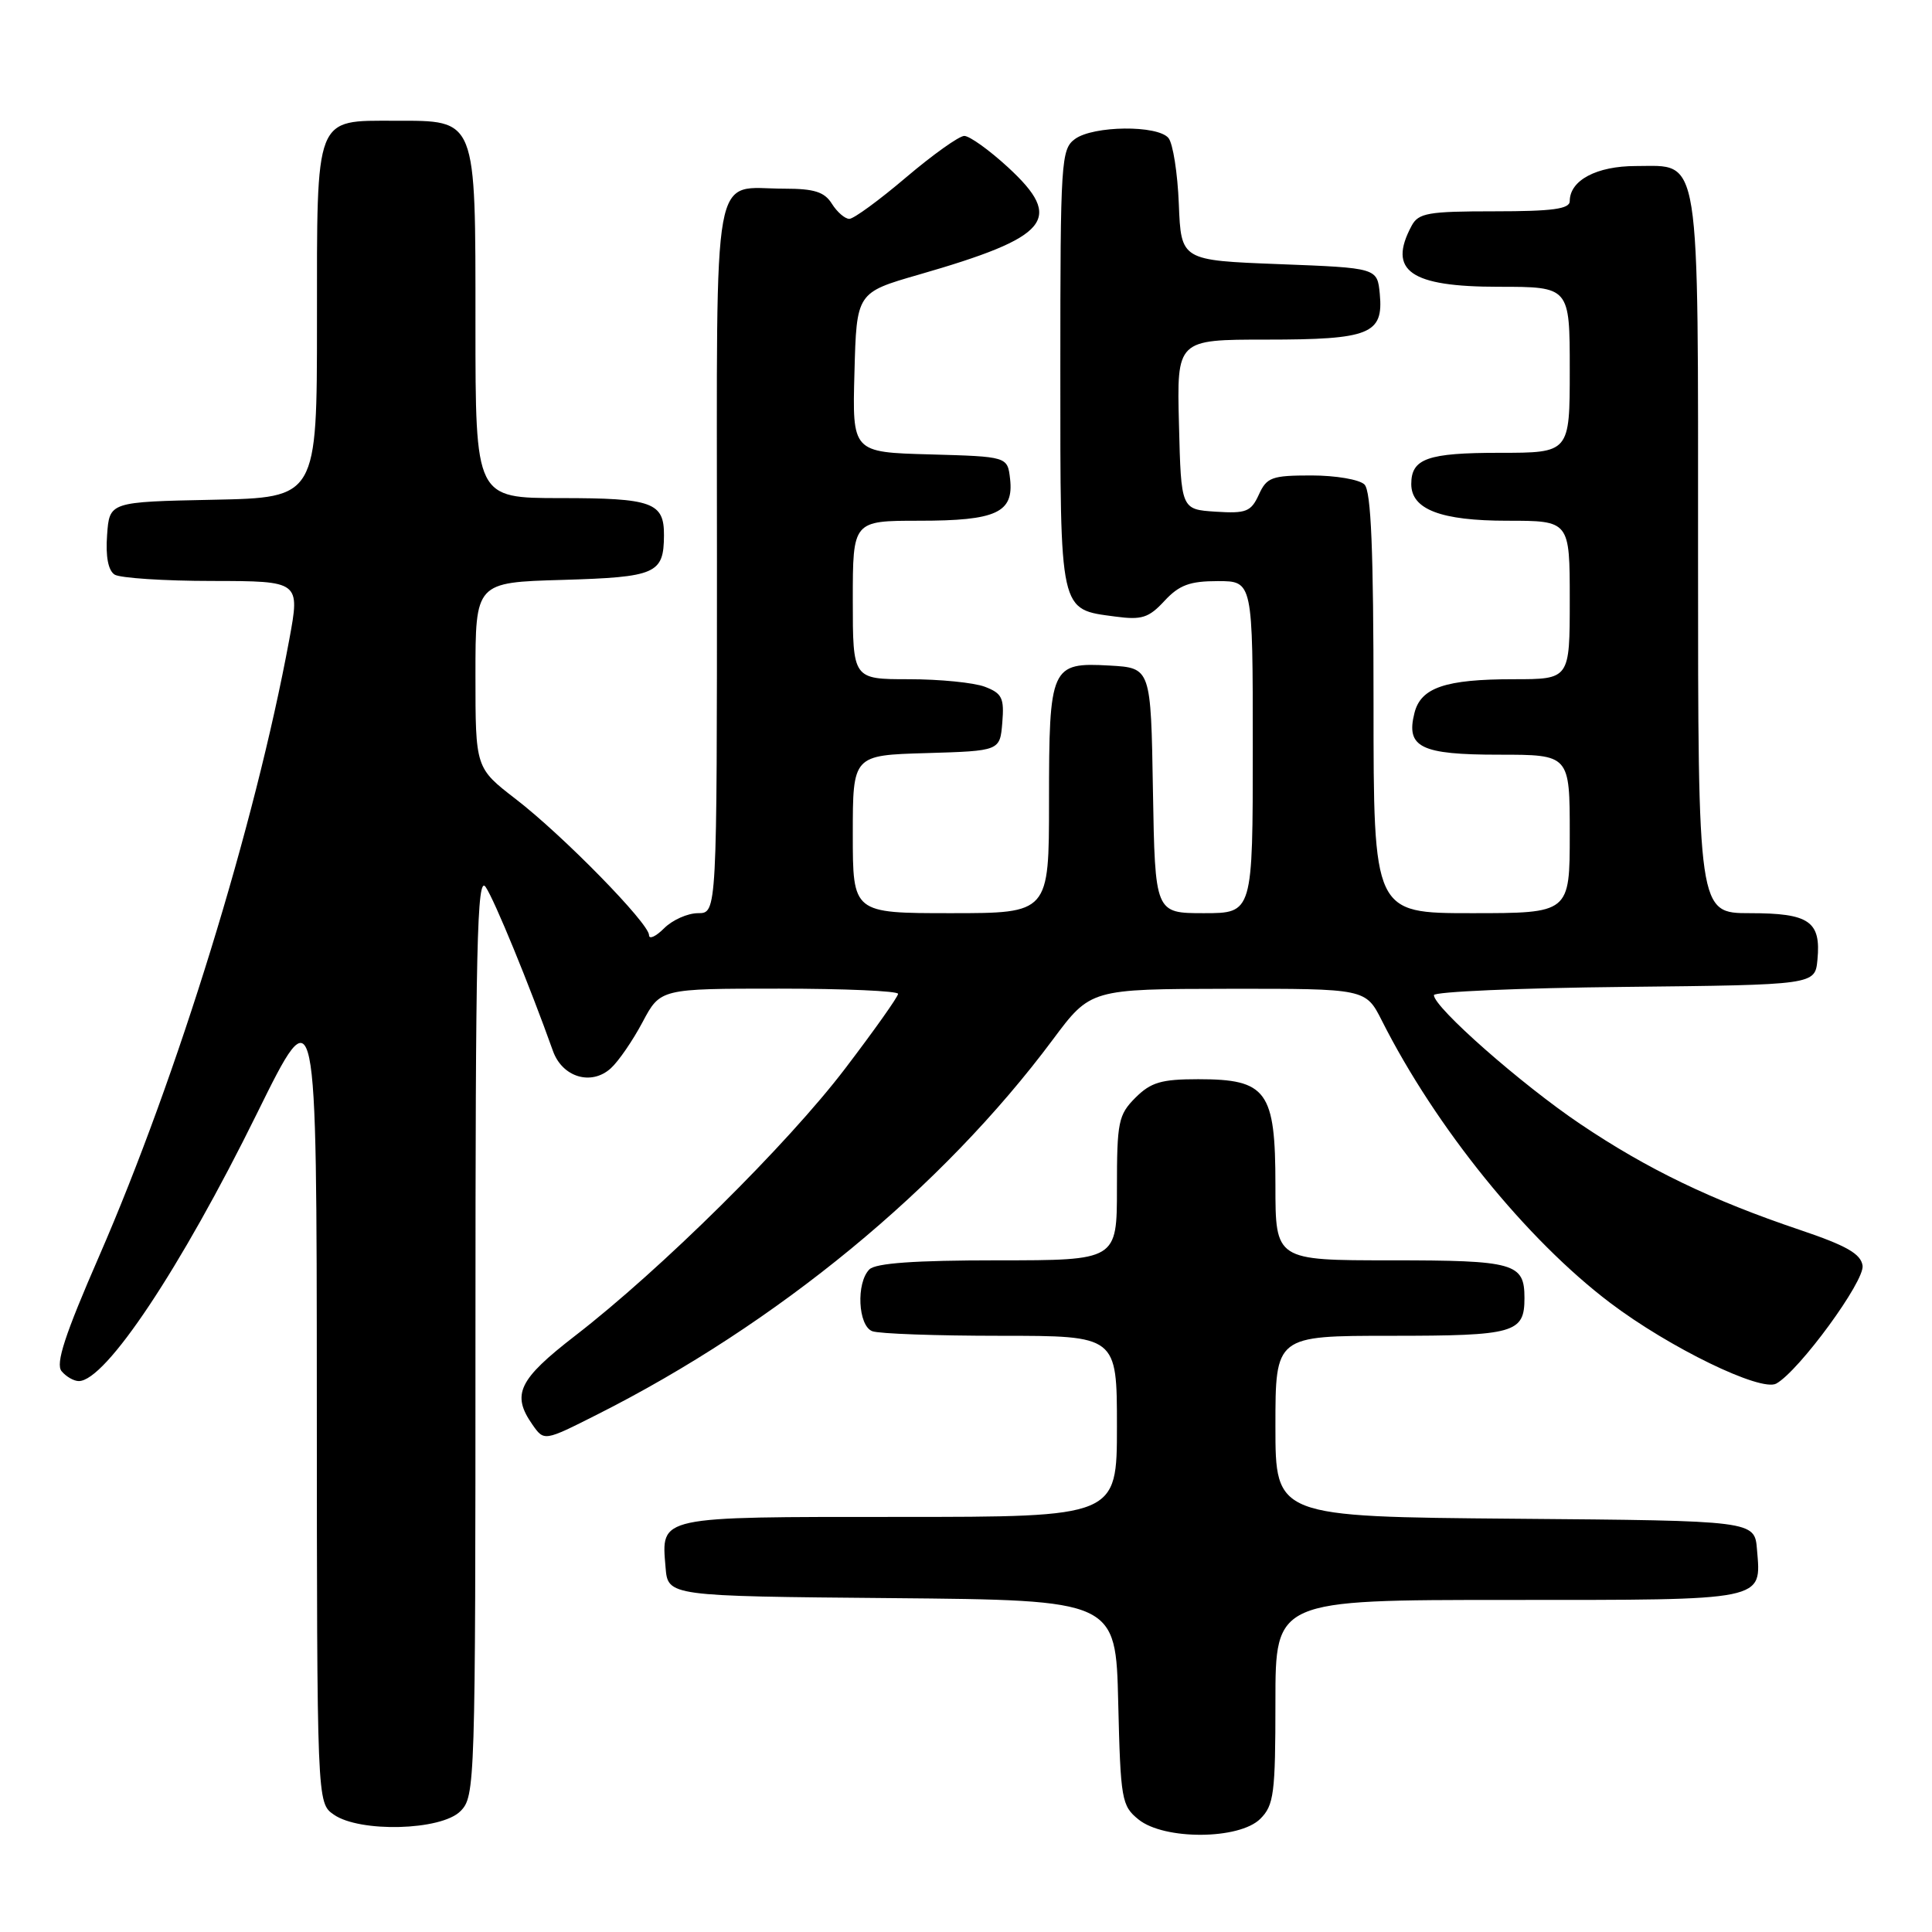 <?xml version="1.0" encoding="UTF-8" standalone="no"?>
<!DOCTYPE svg PUBLIC "-//W3C//DTD SVG 1.1//EN" "http://www.w3.org/Graphics/SVG/1.1/DTD/svg11.dtd" >
<svg xmlns="http://www.w3.org/2000/svg" xmlns:xlink="http://www.w3.org/1999/xlink" version="1.1" viewBox="0 0 256 256">
 <g >
 <path fill="currentColor"
d=" M 167.00 241.00 C 168.80 239.20 169.00 237.67 169.00 225.50 C 169.00 212.00 169.00 212.00 199.88 212.00 C 234.22 212.00 233.38 212.17 232.81 205.32 C 232.50 201.50 232.50 201.50 200.75 201.24 C 169.00 200.97 169.00 200.97 169.00 188.99 C 169.00 177.00 169.00 177.00 184.30 177.00 C 200.71 177.00 202.00 176.63 202.00 172.00 C 202.00 167.37 200.71 167.00 184.30 167.00 C 169.00 167.00 169.00 167.00 169.00 157.04 C 169.00 144.55 167.87 143.00 158.77 143.00 C 153.88 143.00 152.50 143.41 150.45 145.45 C 148.19 147.72 148.00 148.65 148.00 157.45 C 148.00 167.00 148.00 167.00 132.20 167.00 C 121.24 167.00 116.03 167.37 115.20 168.20 C 113.42 169.98 113.69 175.67 115.58 176.39 C 116.45 176.73 124.10 177.00 132.58 177.00 C 148.00 177.00 148.00 177.00 148.00 189.00 C 148.00 201.00 148.00 201.00 119.12 201.00 C 86.99 201.00 87.62 200.86 88.19 207.68 C 88.50 211.50 88.50 211.50 118.17 211.76 C 147.85 212.03 147.85 212.03 148.17 225.61 C 148.48 238.47 148.62 239.28 150.86 241.09 C 154.26 243.84 164.22 243.78 167.00 241.00 Z  M 61.00 240.00 C 62.96 238.04 63.00 236.67 63.00 176.78 C 63.00 125.09 63.21 115.86 64.35 117.53 C 65.52 119.23 70.16 130.55 73.27 139.26 C 74.51 142.74 78.35 143.90 80.93 141.56 C 81.95 140.64 83.84 137.89 85.14 135.44 C 87.50 131.00 87.50 131.00 103.25 131.00 C 111.91 131.00 119.00 131.31 119.00 131.69 C 119.00 132.07 115.84 136.53 111.97 141.61 C 104.34 151.63 87.55 168.24 76.20 177.00 C 68.70 182.80 67.75 184.77 70.55 188.77 C 72.10 190.98 72.10 190.98 79.06 187.47 C 102.97 175.43 124.83 157.45 139.50 137.76 C 144.50 131.05 144.50 131.05 162.73 131.02 C 180.96 131.00 180.96 131.00 183.11 135.25 C 190.24 149.38 202.27 164.25 213.35 172.63 C 221.19 178.57 233.34 184.47 235.37 183.33 C 238.41 181.63 247.11 169.74 246.80 167.70 C 246.57 166.14 244.67 165.05 238.50 162.97 C 226.78 159.02 218.29 154.93 209.40 148.94 C 201.61 143.70 190.00 133.48 190.00 131.86 C 190.00 131.41 201.36 130.91 215.25 130.77 C 240.50 130.50 240.50 130.50 240.82 127.18 C 241.31 122.08 239.75 121.00 231.88 121.00 C 225.00 121.00 225.00 121.00 225.00 73.72 C 225.00 19.35 225.42 22.00 216.77 22.00 C 211.56 22.00 208.00 23.89 208.00 26.65 C 208.00 27.69 205.72 28.00 198.04 28.00 C 189.21 28.00 187.95 28.22 187.04 29.93 C 183.85 35.89 186.86 38.00 198.57 38.00 C 208.00 38.00 208.00 38.00 208.00 49.00 C 208.00 60.00 208.00 60.00 198.70 60.00 C 189.15 60.00 187.00 60.76 187.00 64.14 C 187.00 67.50 190.92 69.00 199.72 69.00 C 208.00 69.00 208.00 69.00 208.00 79.50 C 208.00 90.00 208.00 90.00 200.57 90.00 C 191.51 90.00 188.26 91.11 187.42 94.48 C 186.27 99.03 188.24 100.00 198.62 100.00 C 208.00 100.00 208.00 100.00 208.00 110.50 C 208.00 121.00 208.00 121.00 195.00 121.00 C 182.00 121.00 182.00 121.00 182.00 93.20 C 182.00 72.91 181.68 65.08 180.80 64.20 C 180.14 63.54 176.98 63.00 173.78 63.00 C 168.51 63.00 167.85 63.24 166.80 65.55 C 165.76 67.81 165.13 68.06 161.07 67.80 C 156.50 67.50 156.50 67.50 156.22 56.25 C 155.93 45.00 155.93 45.00 167.78 45.00 C 181.52 45.00 183.33 44.27 182.83 38.96 C 182.50 35.50 182.50 35.50 169.50 35.00 C 156.50 34.50 156.50 34.50 156.20 27.04 C 156.04 22.94 155.42 19.01 154.83 18.29 C 153.39 16.55 144.87 16.64 142.44 18.42 C 140.60 19.77 140.50 21.29 140.50 48.88 C 140.50 81.49 140.32 80.70 147.80 81.70 C 151.29 82.17 152.22 81.87 154.30 79.62 C 156.25 77.52 157.65 77.00 161.36 77.00 C 166.00 77.00 166.00 77.00 166.00 99.00 C 166.00 121.00 166.00 121.00 159.52 121.00 C 153.05 121.00 153.05 121.00 152.77 104.75 C 152.50 88.50 152.50 88.50 147.03 88.19 C 139.24 87.75 139.00 88.28 139.00 106.19 C 139.00 121.00 139.00 121.00 126.00 121.00 C 113.00 121.00 113.00 121.00 113.00 110.54 C 113.00 100.07 113.00 100.07 122.75 99.79 C 132.50 99.50 132.50 99.50 132.81 95.75 C 133.08 92.49 132.78 91.87 130.50 91.00 C 129.05 90.45 124.52 90.00 120.43 90.00 C 113.00 90.00 113.00 90.00 113.00 79.50 C 113.00 69.00 113.00 69.00 121.81 69.00 C 132.02 69.00 134.35 67.93 133.84 63.45 C 133.50 60.50 133.50 60.50 123.22 60.21 C 112.93 59.93 112.93 59.93 113.22 49.35 C 113.50 38.77 113.50 38.77 121.75 36.39 C 139.10 31.39 141.04 29.06 133.57 22.17 C 131.08 19.88 128.47 18.01 127.77 18.01 C 127.07 18.02 123.60 20.50 120.05 23.51 C 116.50 26.53 113.12 29.00 112.54 29.00 C 111.96 29.00 110.92 28.10 110.23 27.00 C 109.25 25.43 107.90 25.00 103.93 25.00 C 94.20 25.00 95.00 20.58 95.00 74.04 C 95.00 121.00 95.00 121.00 92.50 121.00 C 91.12 121.00 89.10 121.90 88.00 123.00 C 86.90 124.10 86.00 124.51 86.00 123.91 C 86.00 122.35 74.61 110.71 68.34 105.88 C 63.00 101.76 63.00 101.76 63.00 89.46 C 63.00 77.17 63.00 77.17 74.54 76.84 C 86.94 76.47 87.95 76.03 87.98 70.95 C 88.01 66.57 86.45 66.00 74.30 66.00 C 63.00 66.00 63.00 66.00 63.00 43.00 C 63.00 15.45 63.22 16.00 52.33 16.00 C 41.64 16.00 42.00 15.08 42.00 42.63 C 42.00 65.94 42.00 65.94 28.25 66.22 C 14.50 66.50 14.50 66.50 14.19 70.90 C 13.98 73.74 14.34 75.60 15.19 76.14 C 15.91 76.59 21.73 76.98 28.13 76.98 C 39.76 77.00 39.76 77.00 38.33 84.75 C 33.77 109.38 23.54 142.55 13.14 166.44 C 8.58 176.90 7.34 180.70 8.16 181.69 C 8.76 182.41 9.78 183.00 10.44 183.00 C 13.99 183.00 23.93 168.08 34.07 147.50 C 41.96 131.50 41.96 131.50 41.98 185.19 C 42.00 238.89 42.00 238.89 44.22 240.44 C 47.66 242.85 58.44 242.56 61.00 240.00 Z "/>
</g>
</svg>